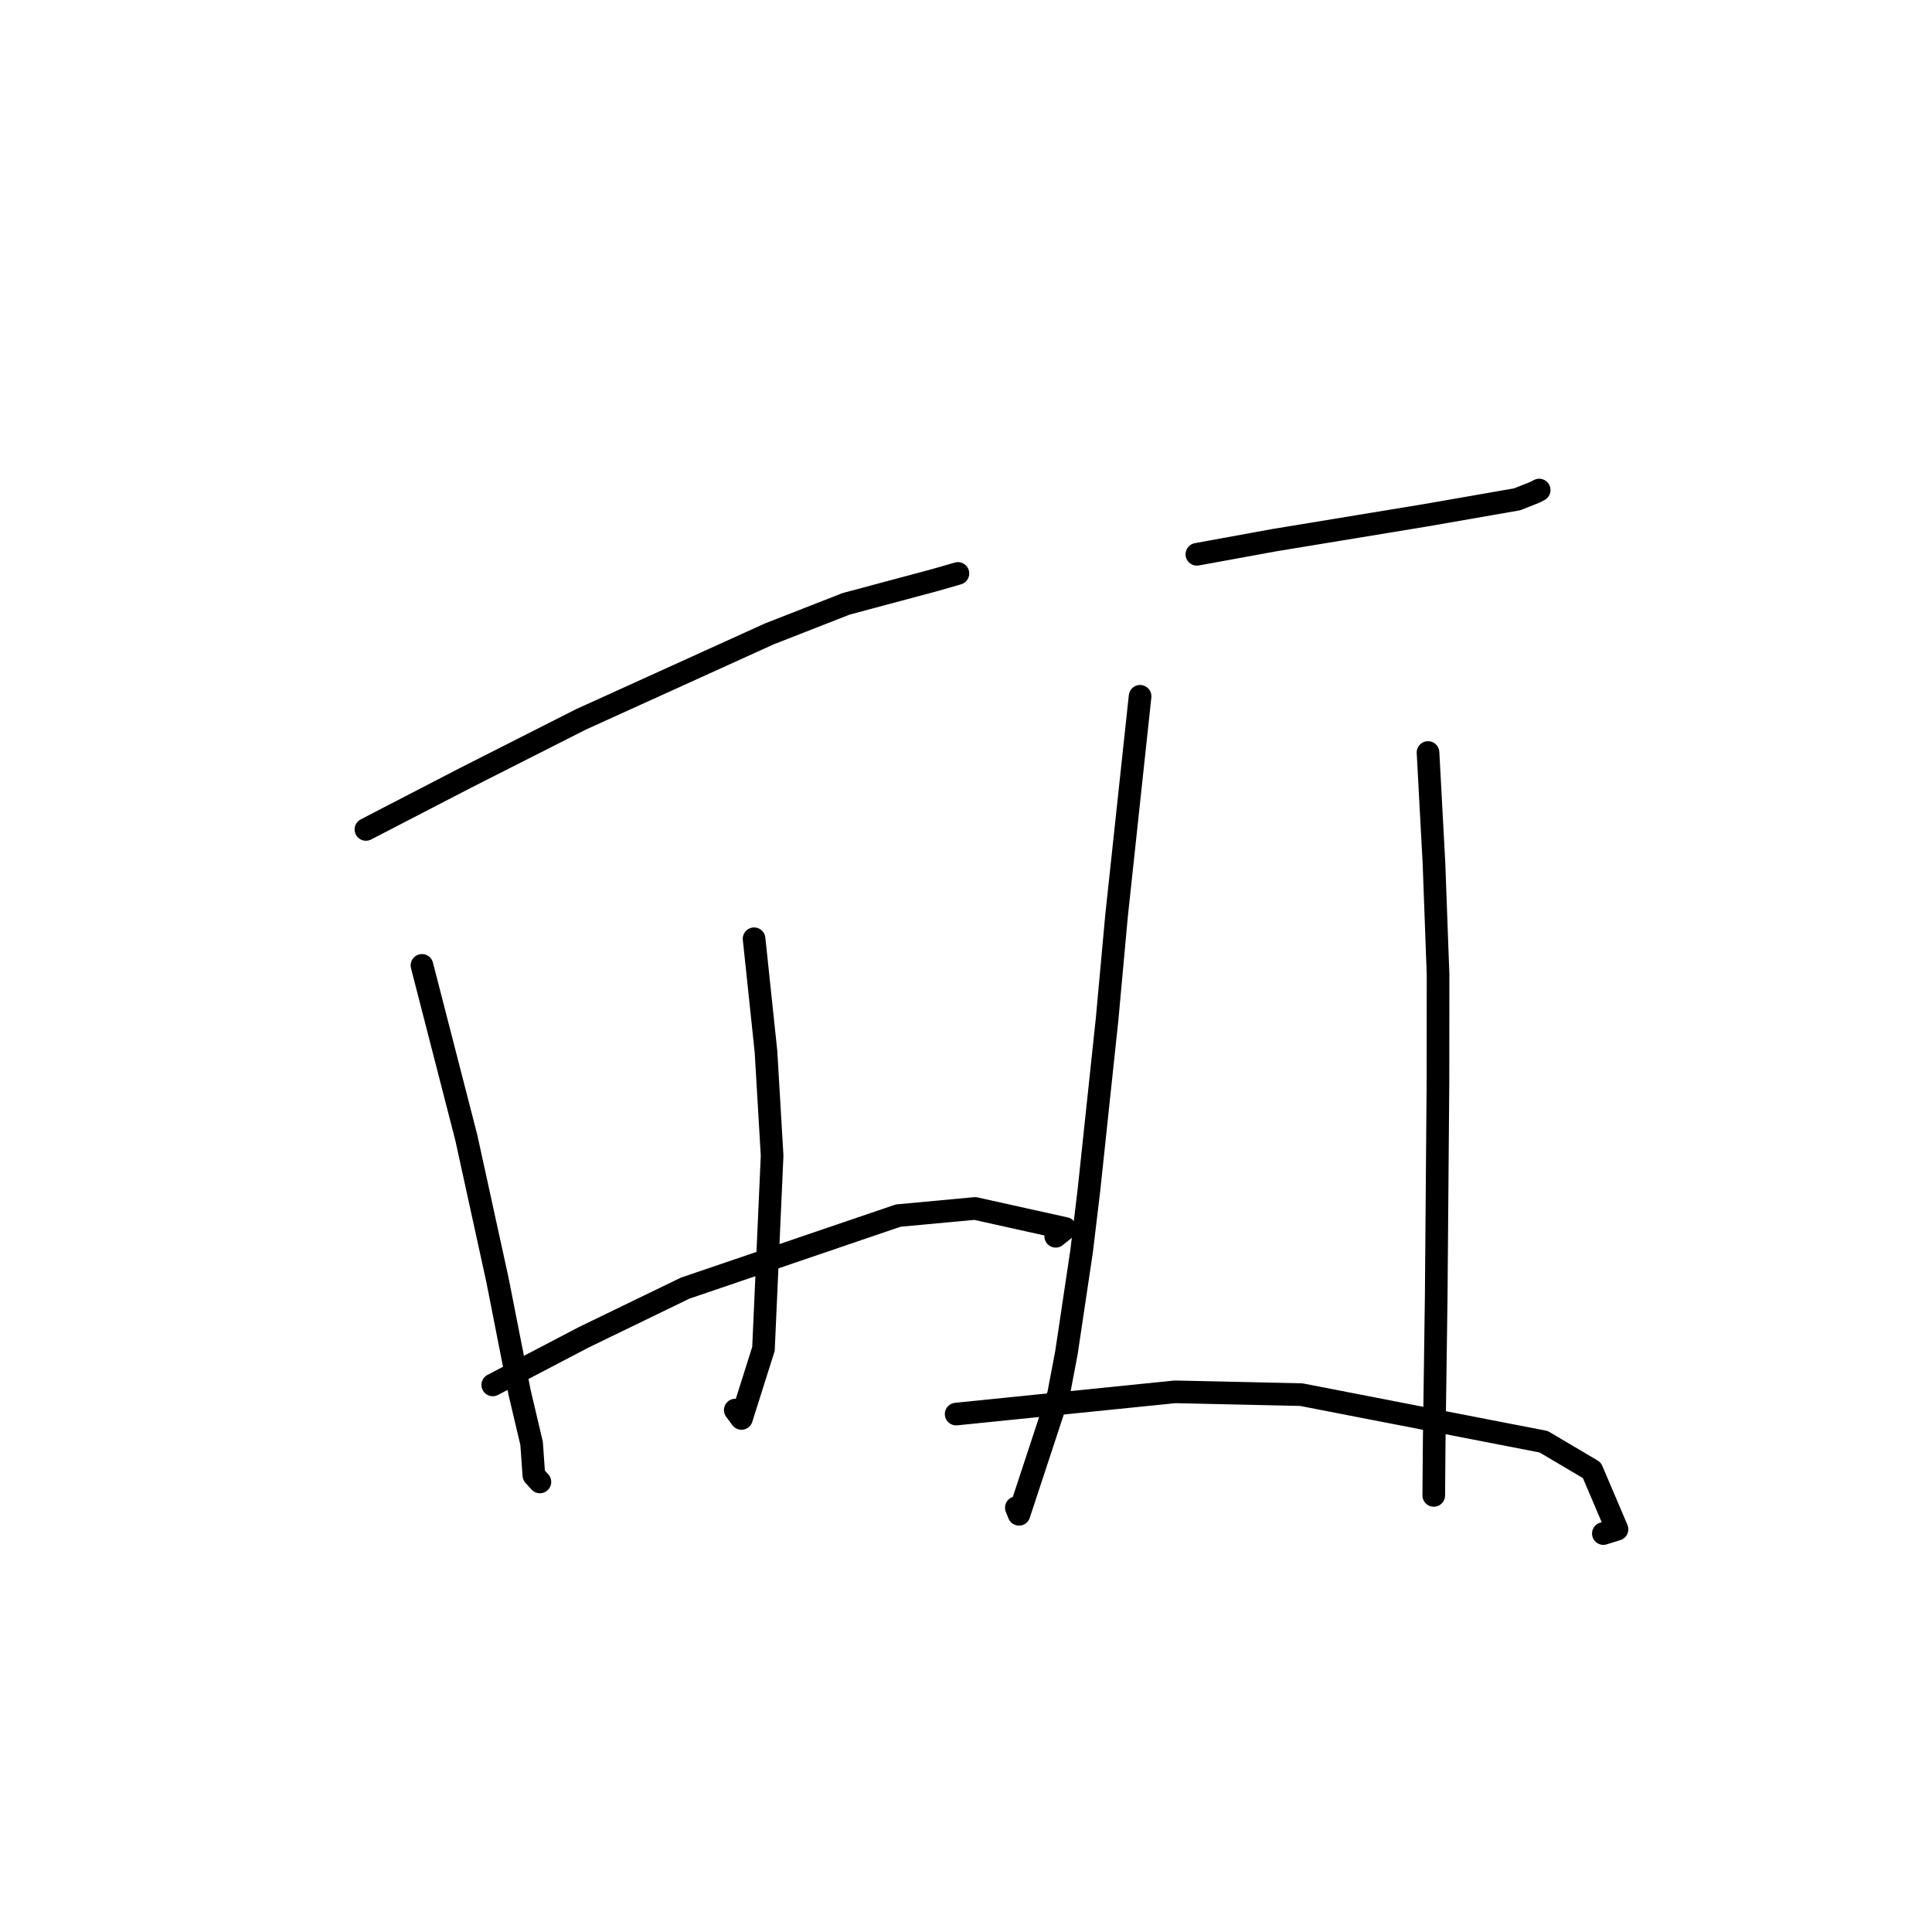 <?xml version="1.0" standalone="no"?>
    <svg width="256" height="256" xmlns="http://www.w3.org/2000/svg" version="1.1">
    <polyline stroke="black" stroke-width="3" stroke-linecap="round" fill="transparent" stroke-linejoin="round" points="48.488 109.904 61.74 103.043 76.974 95.325 101.938 83.994 112.116 80.011 123.871 76.864 126.628 76.071 126.923 75.986 126.928 75.985 " />
        <polyline stroke="black" stroke-width="3" stroke-linecap="round" fill="transparent" stroke-linejoin="round" points="55.913 127.919 61.783 150.723 65.922 169.627 68.853 184.525 70.441 191.259 70.739 195.48 71.474 196.291 71.54 196.364 " />
        <polyline stroke="black" stroke-width="3" stroke-linecap="round" fill="transparent" stroke-linejoin="round" points="99.92 124.392 101.494 139.307 102.309 153.118 101.164 178.731 98.251 187.95 97.426 186.841 " />
        <polyline stroke="black" stroke-width="3" stroke-linecap="round" fill="transparent" stroke-linejoin="round" points="65.293 183.508 77.333 177.206 90.786 170.686 119.014 161.074 129.195 160.127 141.158 162.781 139.888 163.812 " />
        <polyline stroke="black" stroke-width="3" stroke-linecap="round" fill="transparent" stroke-linejoin="round" points="158.592 73.449 168.815 71.581 188.793 68.295 201.038 66.161 203.441 65.205 203.889 64.966 203.95 64.934 " />
        <polyline stroke="black" stroke-width="3" stroke-linecap="round" fill="transparent" stroke-linejoin="round" points="151.067 92.264 147.945 121.375 146.699 135.015 144.295 157.644 143.32 165.783 141.306 179.258 140.263 184.745 135.024 200.651 134.671 199.775 " />
        <polyline stroke="black" stroke-width="3" stroke-linecap="round" fill="transparent" stroke-linejoin="round" points="189.22 99.711 190.009 114.387 190.55 129.134 190.537 143.476 190.307 171.703 190.04 190.895 189.985 197.49 189.98 198.15 " />
        <polyline stroke="black" stroke-width="3" stroke-linecap="round" fill="transparent" stroke-linejoin="round" points="126.696 187.371 155.702 184.425 172.42 184.796 204.542 191.037 210.929 194.814 214.263 202.639 212.454 203.203 " />
        </svg>